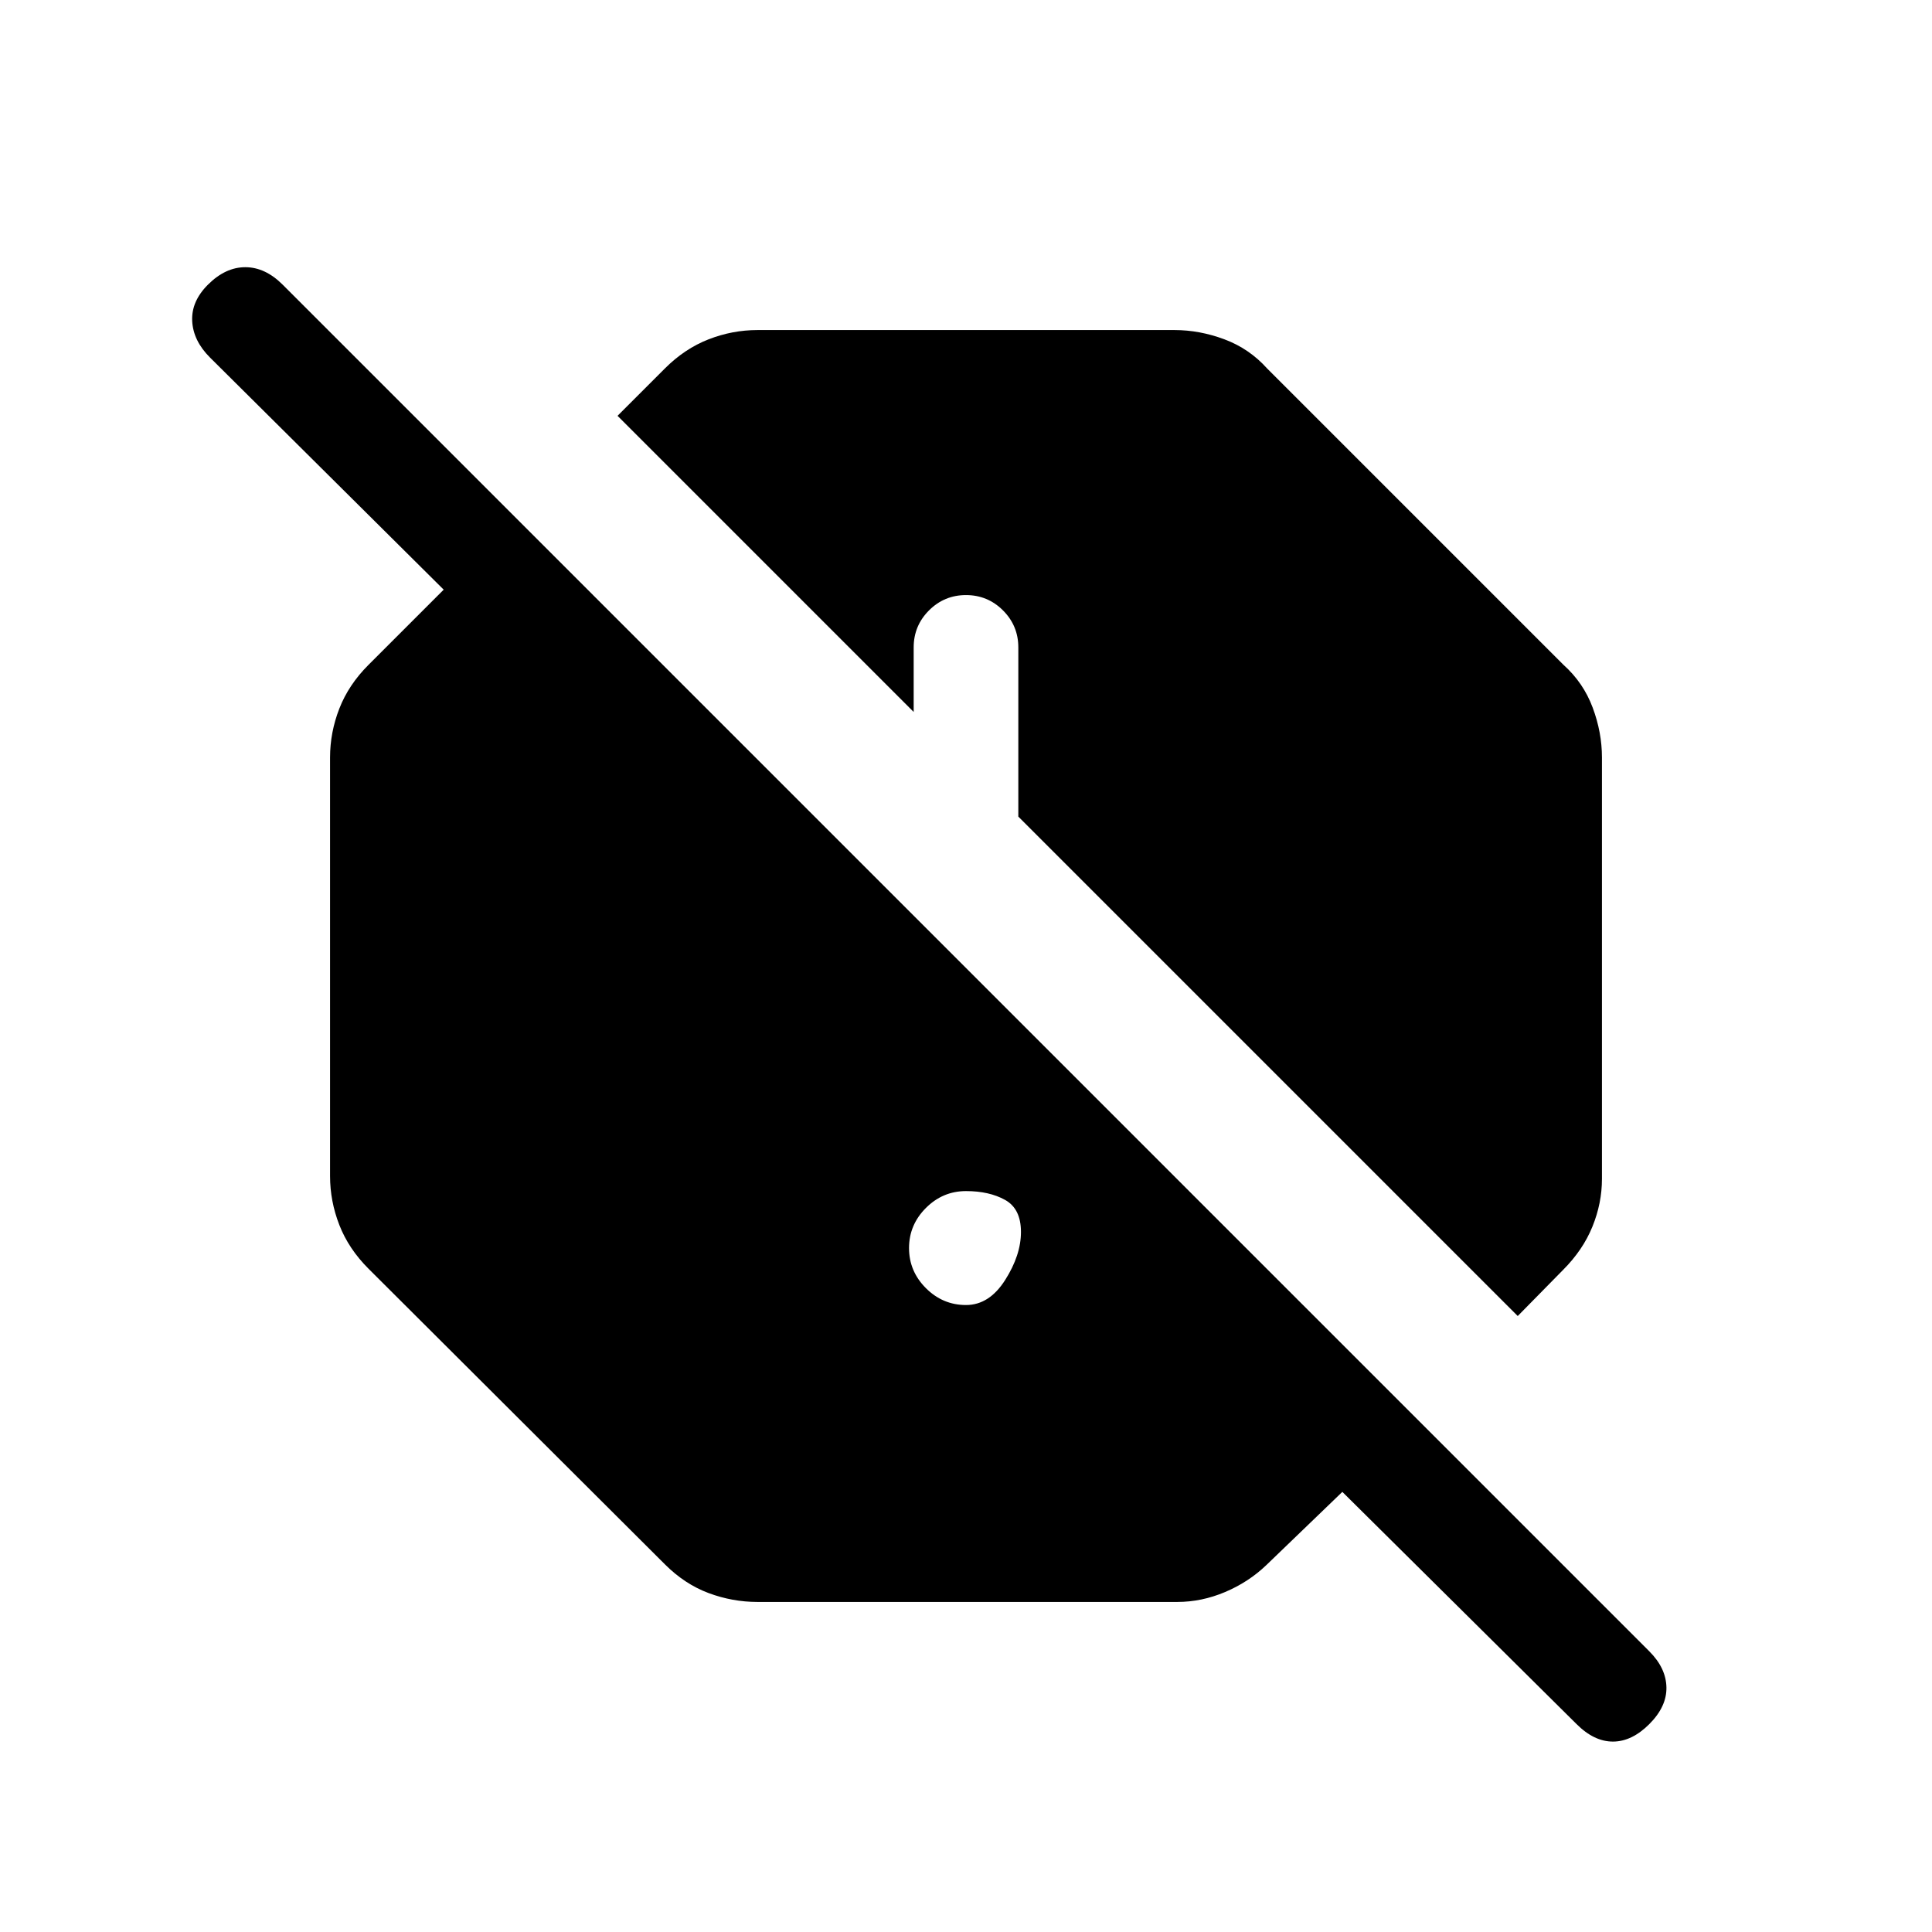 <svg xmlns="http://www.w3.org/2000/svg" height="20" viewBox="0 -960 960 960" width="20"><path d="M376.385-164.001q-12.461 0-24.307-4.423-11.847-4.424-21.693-14.27L183.078-329.616q-9.846-9.846-14.461-21.692-4.616-11.846-4.616-24.308v-207.999q0-12.461 4.616-24.307 4.615-11.847 14.461-21.693L220.464-667 104.309-782.385q-8.307-8.308-8.807-18.076-.5-9.769 7.807-18.077 8.692-8.692 18.577-8.692 9.884 0 18.576 8.692l679.076 679.076q8.307 8.307 8.5 17.884.192 9.577-8.5 18.269-8.692 8.692-18.077 8.692-9.384 0-18.076-8.692L667-218.694l-37.77 36.385q-8.846 8.461-20.5 13.385-11.654 4.923-23.73 4.923H376.385ZM480-311.539q11.538 0 19.423-12.385 7.884-12.384 7.884-23.922 0-11.539-7.884-15.923-7.885-4.385-19.423-4.385-11.538 0-19.923 8.385-8.384 8.384-8.384 19.923 0 11.538 8.384 19.922 8.385 8.385 19.923 8.385Zm274.153 5.461L505.999-554.231v-84.077q0-10.769-7.615-18.384T480-664.307q-10.769 0-18.384 7.615t-7.615 18.384v32.078L306.847-753.384l23.538-23.538q9.846-9.846 21.693-14.461 11.846-4.616 24.307-4.616h207.23q12.461 0 24.807 4.616 12.347 4.615 21.193 14.461l147.307 147.307q9.846 8.846 14.461 21.193 4.616 12.346 4.616 24.807v209.384q0 12.077-4.731 23.73-4.731 11.654-14.577 21.5l-22.538 22.923Z"/></svg>